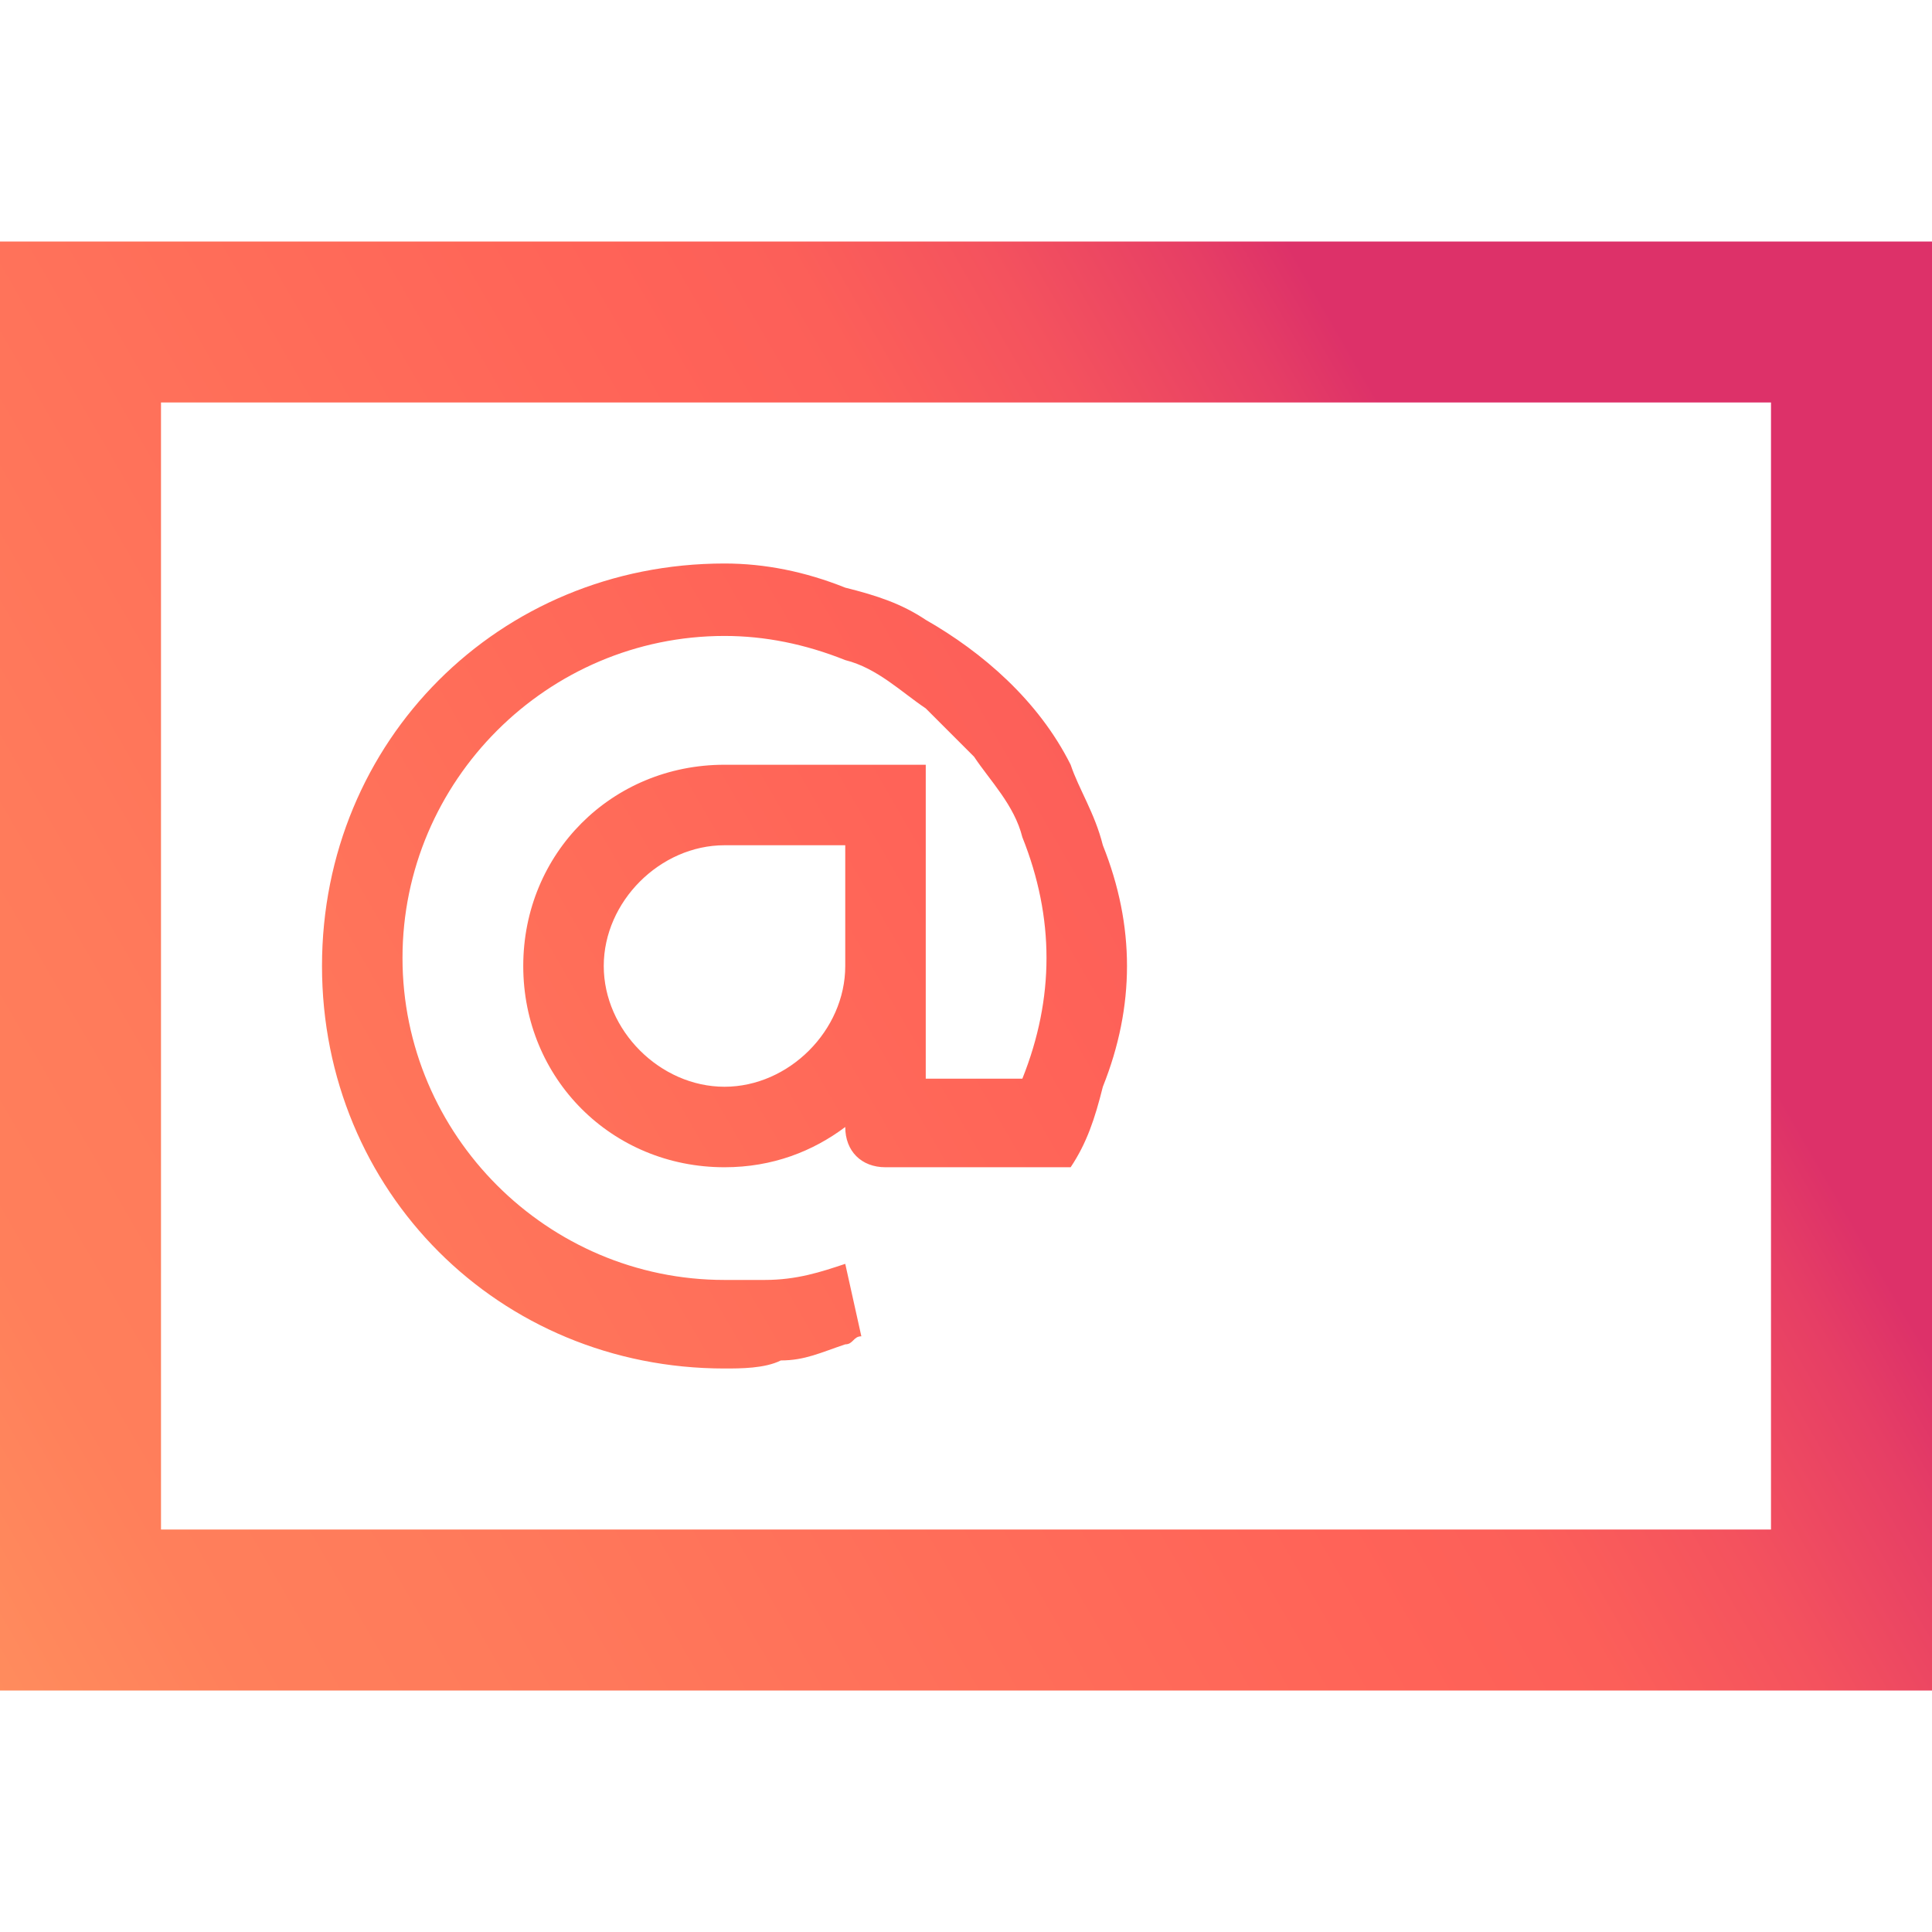 <?xml version="1.0" encoding="utf-8"?>
<!-- Generator: Adobe Illustrator 22.1.0, SVG Export Plug-In . SVG Version: 6.00 Build 0)  -->
<svg version="1.1" id="Layer_1" xmlns="http://www.w3.org/2000/svg" xmlns:xlink="http://www.w3.org/1999/xlink" x="0px" y="0px"
	 viewBox="0 0 24 24" style="enable-background:new 0 0 24 24;" xml:space="preserve">
<style type="text/css">
	.Graphic_x0020_Style{fill:url(#SVGID_1_);}
	.st0{fill:url(#SVGID_2_);}
</style>
<linearGradient id="SVGID_1_" gradientUnits="userSpaceOnUse" x1="0" y1="24" x2="0.866" y2="24.5">
	<stop  offset="0" style="stop-color:#FF9B5E"/>
	<stop  offset="8.618834e-02" style="stop-color:#FF8C5D"/>
	<stop  offset="0.195" style="stop-color:#FF7F5B"/>
	<stop  offset="0.3" style="stop-color:#FF7B5B"/>
	<stop  offset="0.7" style="stop-color:#FF6358"/>
	<stop  offset="0.783" style="stop-color:#FC5F59"/>
	<stop  offset="0.87" style="stop-color:#F4525E"/>
	<stop  offset="0.958" style="stop-color:#E63E65"/>
	<stop  offset="1" style="stop-color:#DD3169"/>
</linearGradient>
<linearGradient id="SVGID_2_" gradientUnits="userSpaceOnUse" x1="-2.804" y1="5.453" x2="18.896" y2="17.982" gradientTransform="matrix(1 0 0 -1 0 26)">
	<stop  offset="0" style="stop-color:#FF9B5E"/>
	<stop  offset="8.618834e-02" style="stop-color:#FF8C5D"/>
	<stop  offset="0.195" style="stop-color:#FF7F5B"/>
	<stop  offset="0.3" style="stop-color:#FF7B5B"/>
	<stop  offset="0.7" style="stop-color:#FF6358"/>
	<stop  offset="0.783" style="stop-color:#FC5F59"/>
	<stop  offset="0.87" style="stop-color:#F4525E"/>
	<stop  offset="0.958" style="stop-color:#E63E65"/>
	<stop  offset="1" style="stop-color:#DD3169"/>
</linearGradient>
<path class="st0" d="M9,17c0.2,0,0.5,0,0.7-0.1c0.3,0,0.5-0.1,0.8-0.2c0.1,0,0.1-0.1,0.2-0.1l-0.2-0.9c-0.3,0.1-0.6,0.2-1,0.2
	c-0.2,0-0.3,0-0.5,0c-2.2,0-4-1.8-4-4s1.8-4,4-4c0.5,0,1,0.1,1.5,0.3c0.4,0.1,0.7,0.4,1,0.6c0.2,0.2,0.4,0.4,0.6,0.6
	c0.2,0.3,0.5,0.6,0.6,1c0.2,0.5,0.3,1,0.3,1.5s-0.1,1-0.3,1.5h-1.2V12v-1.5v-1h-1H9c-1.4,0-2.5,1.1-2.5,2.5s1.1,2.5,2.5,2.5
	c0.6,0,1.1-0.2,1.5-0.5l0,0c0,0.3,0.2,0.5,0.5,0.5h0.5h0.6h1.2c0.2-0.3,0.3-0.6,0.4-1c0.2-0.5,0.3-1,0.3-1.5s-0.1-1-0.3-1.5
	c-0.1-0.4-0.3-0.7-0.4-1c-0.4-0.8-1.1-1.4-1.8-1.8c-0.3-0.2-0.6-0.3-1-0.4C10,7.1,9.5,7,9,7c-2.8,0-5,2.2-5,5S6.2,17,9,17z M10.5,12
	c0,0.8-0.7,1.5-1.5,1.5S7.5,12.8,7.5,12s0.7-1.5,1.5-1.5h1.5V12z M11,13.5L11,13.5L11,13.5L11,13.5z M0,3v18h24V3H0z M22,19H2V5h20
	V19z"/>
</svg>

